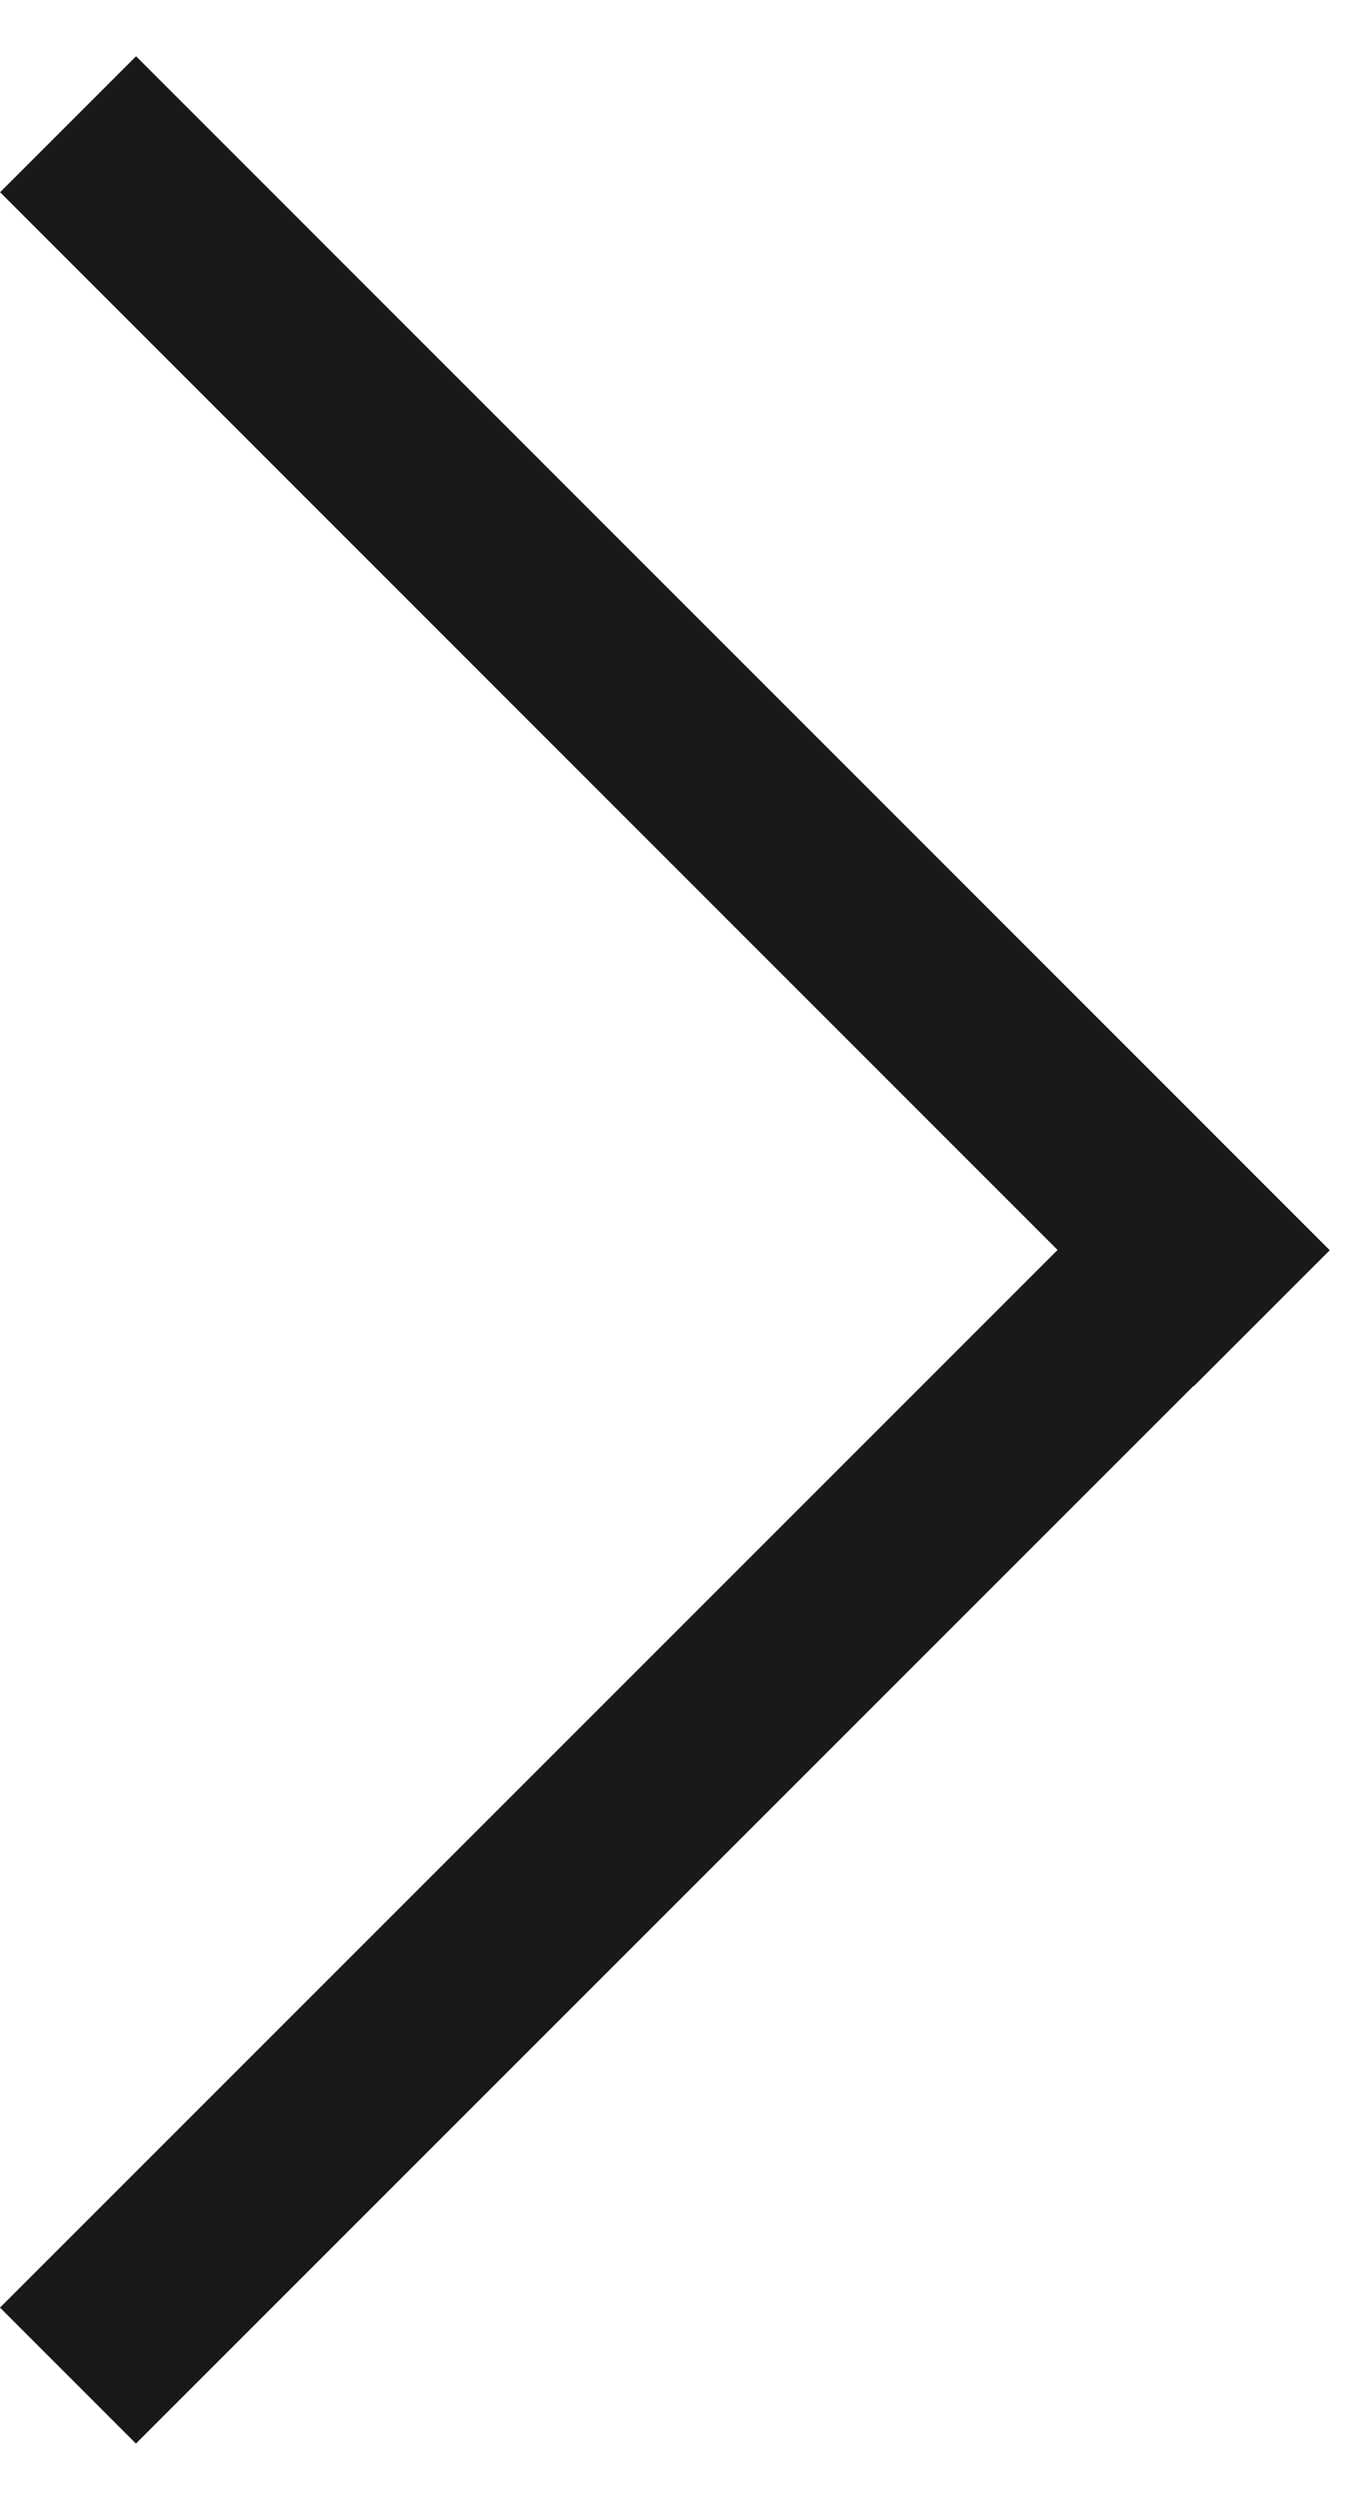 <svg width="7" height="13" viewBox="0 0 7 13" fill="none" xmlns="http://www.w3.org/2000/svg">
<line x1="0.354" y1="0.646" x2="6.562" y2="6.855" stroke="#191919"/>
<line y1="-0.5" x2="8.485" y2="-0.5" transform="matrix(0.707 -0.707 -0.707 -0.707 0 12)" stroke="#191919"/>
</svg>
